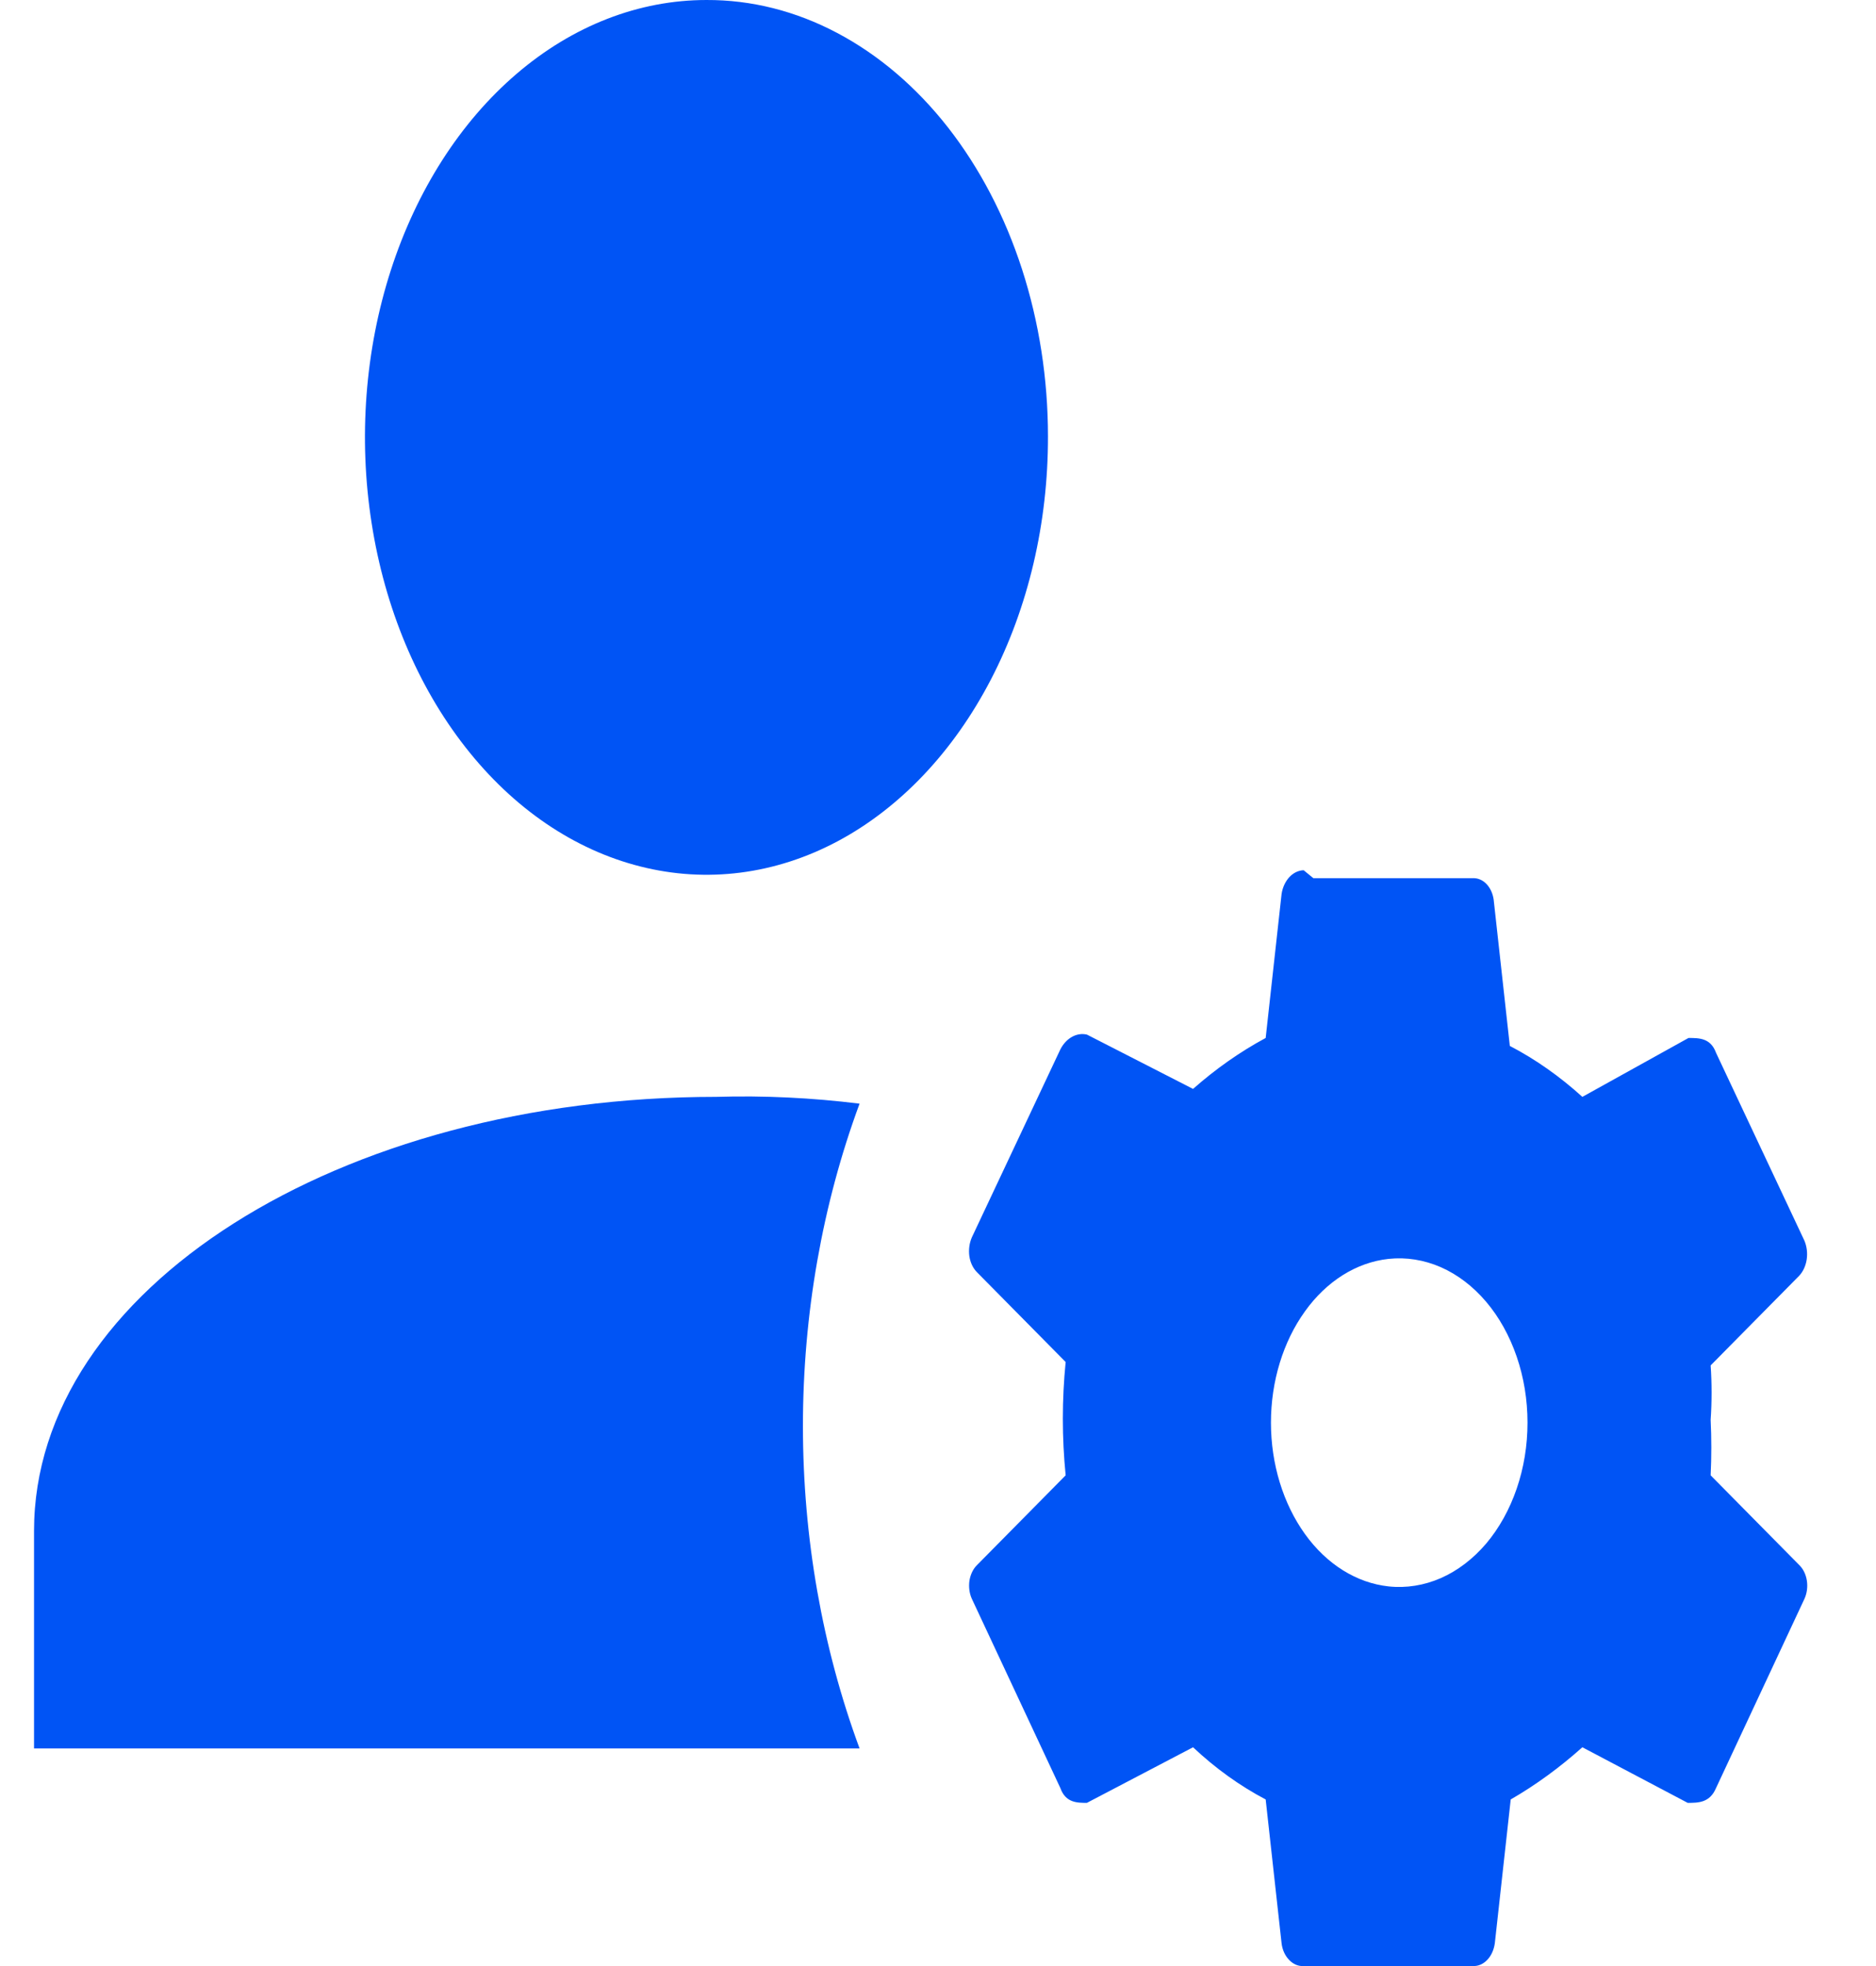 <svg width="21" height="22" viewBox="0 0 21 22" fill="none" xmlns="http://www.w3.org/2000/svg">
<path d="M7.908 1.64688e-05C7.152 1.97191e-05 6.412 0.287 5.783 0.826C5.154 1.364 4.664 2.129 4.375 3.024C4.086 3.919 4.011 4.904 4.16 5.854C4.308 6.804 4.673 7.676 5.209 8.36C5.744 9.044 6.426 9.509 7.169 9.696C7.911 9.884 8.68 9.785 9.378 9.413C10.076 9.04 10.673 8.411 11.092 7.604C11.511 6.798 11.733 5.85 11.731 4.882C11.731 4.24 11.632 3.604 11.44 3.011C11.248 2.418 10.966 1.879 10.611 1.425C10.256 0.972 9.834 0.613 9.37 0.368C8.907 0.123 8.41 -0.002 7.908 1.64688e-05ZM14.593 9.738C14.534 9.74 14.478 9.767 14.433 9.815C14.388 9.864 14.357 9.93 14.346 10.004L14.168 11.615C13.882 11.769 13.61 11.96 13.355 12.185L12.167 11.577C12.11 11.564 12.052 11.573 11.999 11.603C11.947 11.632 11.902 11.68 11.87 11.742L10.879 13.846C10.851 13.91 10.841 13.985 10.851 14.057C10.862 14.13 10.893 14.194 10.939 14.239L11.929 15.241C11.887 15.662 11.887 16.088 11.929 16.509L10.939 17.511C10.894 17.554 10.864 17.616 10.852 17.687C10.842 17.757 10.851 17.83 10.879 17.891L11.87 20.009C11.929 20.174 12.058 20.174 12.167 20.174L13.355 19.552C13.606 19.788 13.879 19.984 14.168 20.136L14.346 21.746C14.355 21.82 14.386 21.887 14.432 21.933C14.477 21.98 14.535 22.004 14.593 22H16.505C16.56 21.998 16.613 21.971 16.654 21.925C16.696 21.879 16.723 21.815 16.733 21.746L16.911 20.136C17.192 19.974 17.46 19.778 17.713 19.552L18.892 20.174C19.01 20.174 19.139 20.174 19.209 20.009L20.199 17.891C20.227 17.83 20.237 17.757 20.226 17.687C20.215 17.616 20.184 17.554 20.139 17.511L19.149 16.509C19.159 16.302 19.159 16.095 19.149 15.888C19.163 15.685 19.163 15.482 19.149 15.279L20.139 14.277C20.183 14.231 20.213 14.166 20.224 14.095C20.235 14.023 20.226 13.949 20.199 13.884L19.209 11.78C19.149 11.615 19.02 11.615 18.901 11.615L17.713 12.274C17.46 12.045 17.188 11.853 16.901 11.704L16.723 10.093C16.718 10.022 16.693 9.956 16.653 9.907C16.613 9.858 16.56 9.83 16.505 9.827H14.702M8.017 12.274C3.798 12.274 0.381 14.43 0.381 17.131V19.565H9.622C9.205 18.437 8.988 17.205 8.988 15.958C8.988 14.71 9.205 13.478 9.622 12.35C9.088 12.284 8.553 12.258 8.017 12.274ZM15.544 14.087C15.742 14.066 15.941 14.098 16.129 14.18C16.317 14.263 16.489 14.394 16.636 14.567C16.782 14.739 16.898 14.948 16.978 15.181C17.058 15.414 17.099 15.665 17.099 15.92C17.099 16.174 17.058 16.425 16.978 16.658C16.898 16.891 16.782 17.1 16.636 17.273C16.489 17.445 16.317 17.576 16.129 17.659C15.941 17.741 15.742 17.773 15.544 17.752C15.185 17.713 14.85 17.504 14.607 17.165C14.363 16.825 14.227 16.381 14.227 15.92C14.227 15.458 14.363 15.014 14.607 14.675C14.85 14.335 15.185 14.126 15.544 14.087Z" fill="#0054F5"/>
</svg>
